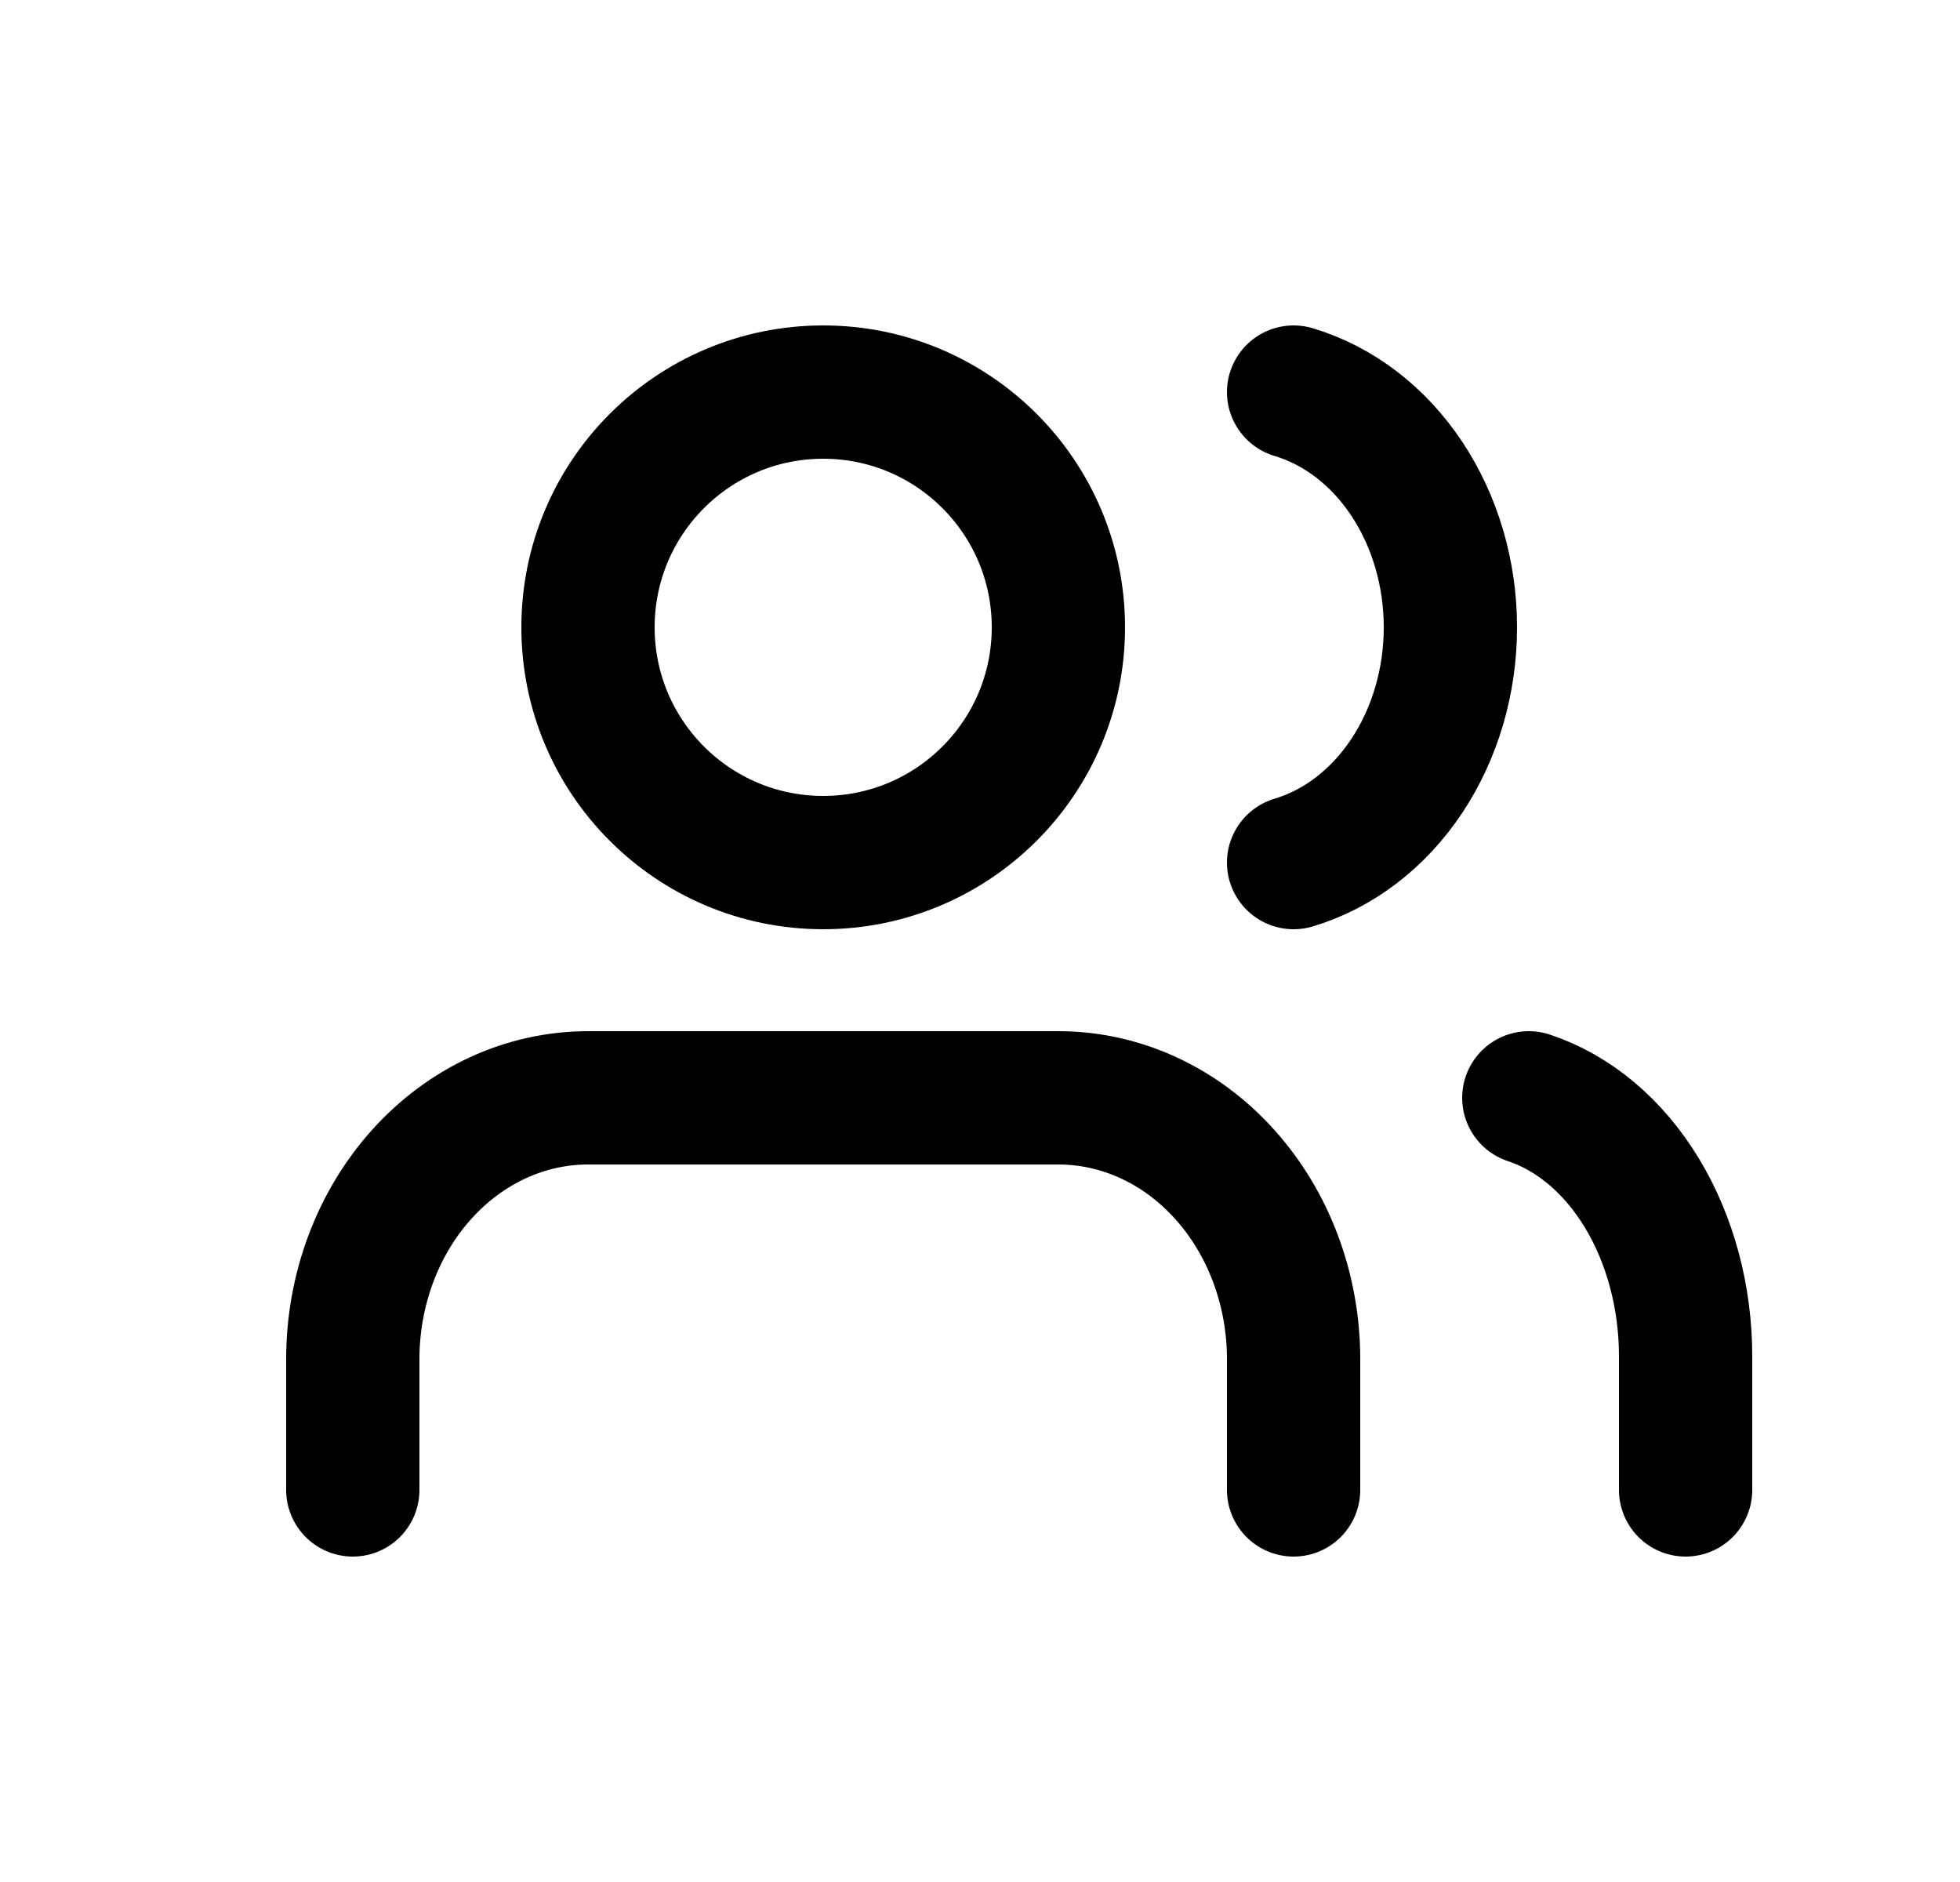 <svg width="25" height="24" viewBox="0 0 25 24" fill="none" xmlns="http://www.w3.org/2000/svg">
<path d="M16.5 19V17.333C16.5 16.449 16.184 15.601 15.621 14.976C15.059 14.351 14.296 14 13.5 14H7.5C6.704 14 5.941 14.351 5.379 14.976C4.816 15.601 4.5 16.449 4.5 17.333V19" stroke="currentColor" stroke-width="1.7" stroke-linecap="round" stroke-linejoin="round"/>
<path d="M10.5 11C12.157 11 13.5 9.657 13.5 8C13.5 6.343 12.157 5 10.5 5C8.843 5 7.5 6.343 7.5 8C7.5 9.657 8.843 11 10.5 11Z" stroke="currentColor" stroke-width="1.7" stroke-linecap="round" stroke-linejoin="round"/>
<path d="M21.5 19V17.296C21.5 16.541 21.303 15.808 20.941 15.211C20.579 14.615 20.072 14.189 19.5 14" stroke="currentColor" stroke-width="1.7" stroke-linecap="round" stroke-linejoin="round"/>
<path d="M16.5 5C17.072 5.171 17.579 5.558 17.941 6.101C18.303 6.644 18.5 7.312 18.5 8C18.5 8.688 18.303 9.356 17.941 9.899C17.579 10.442 17.072 10.829 16.5 11" stroke="currentColor" stroke-width="1.7" stroke-linecap="round" stroke-linejoin="round"/>
</svg>
